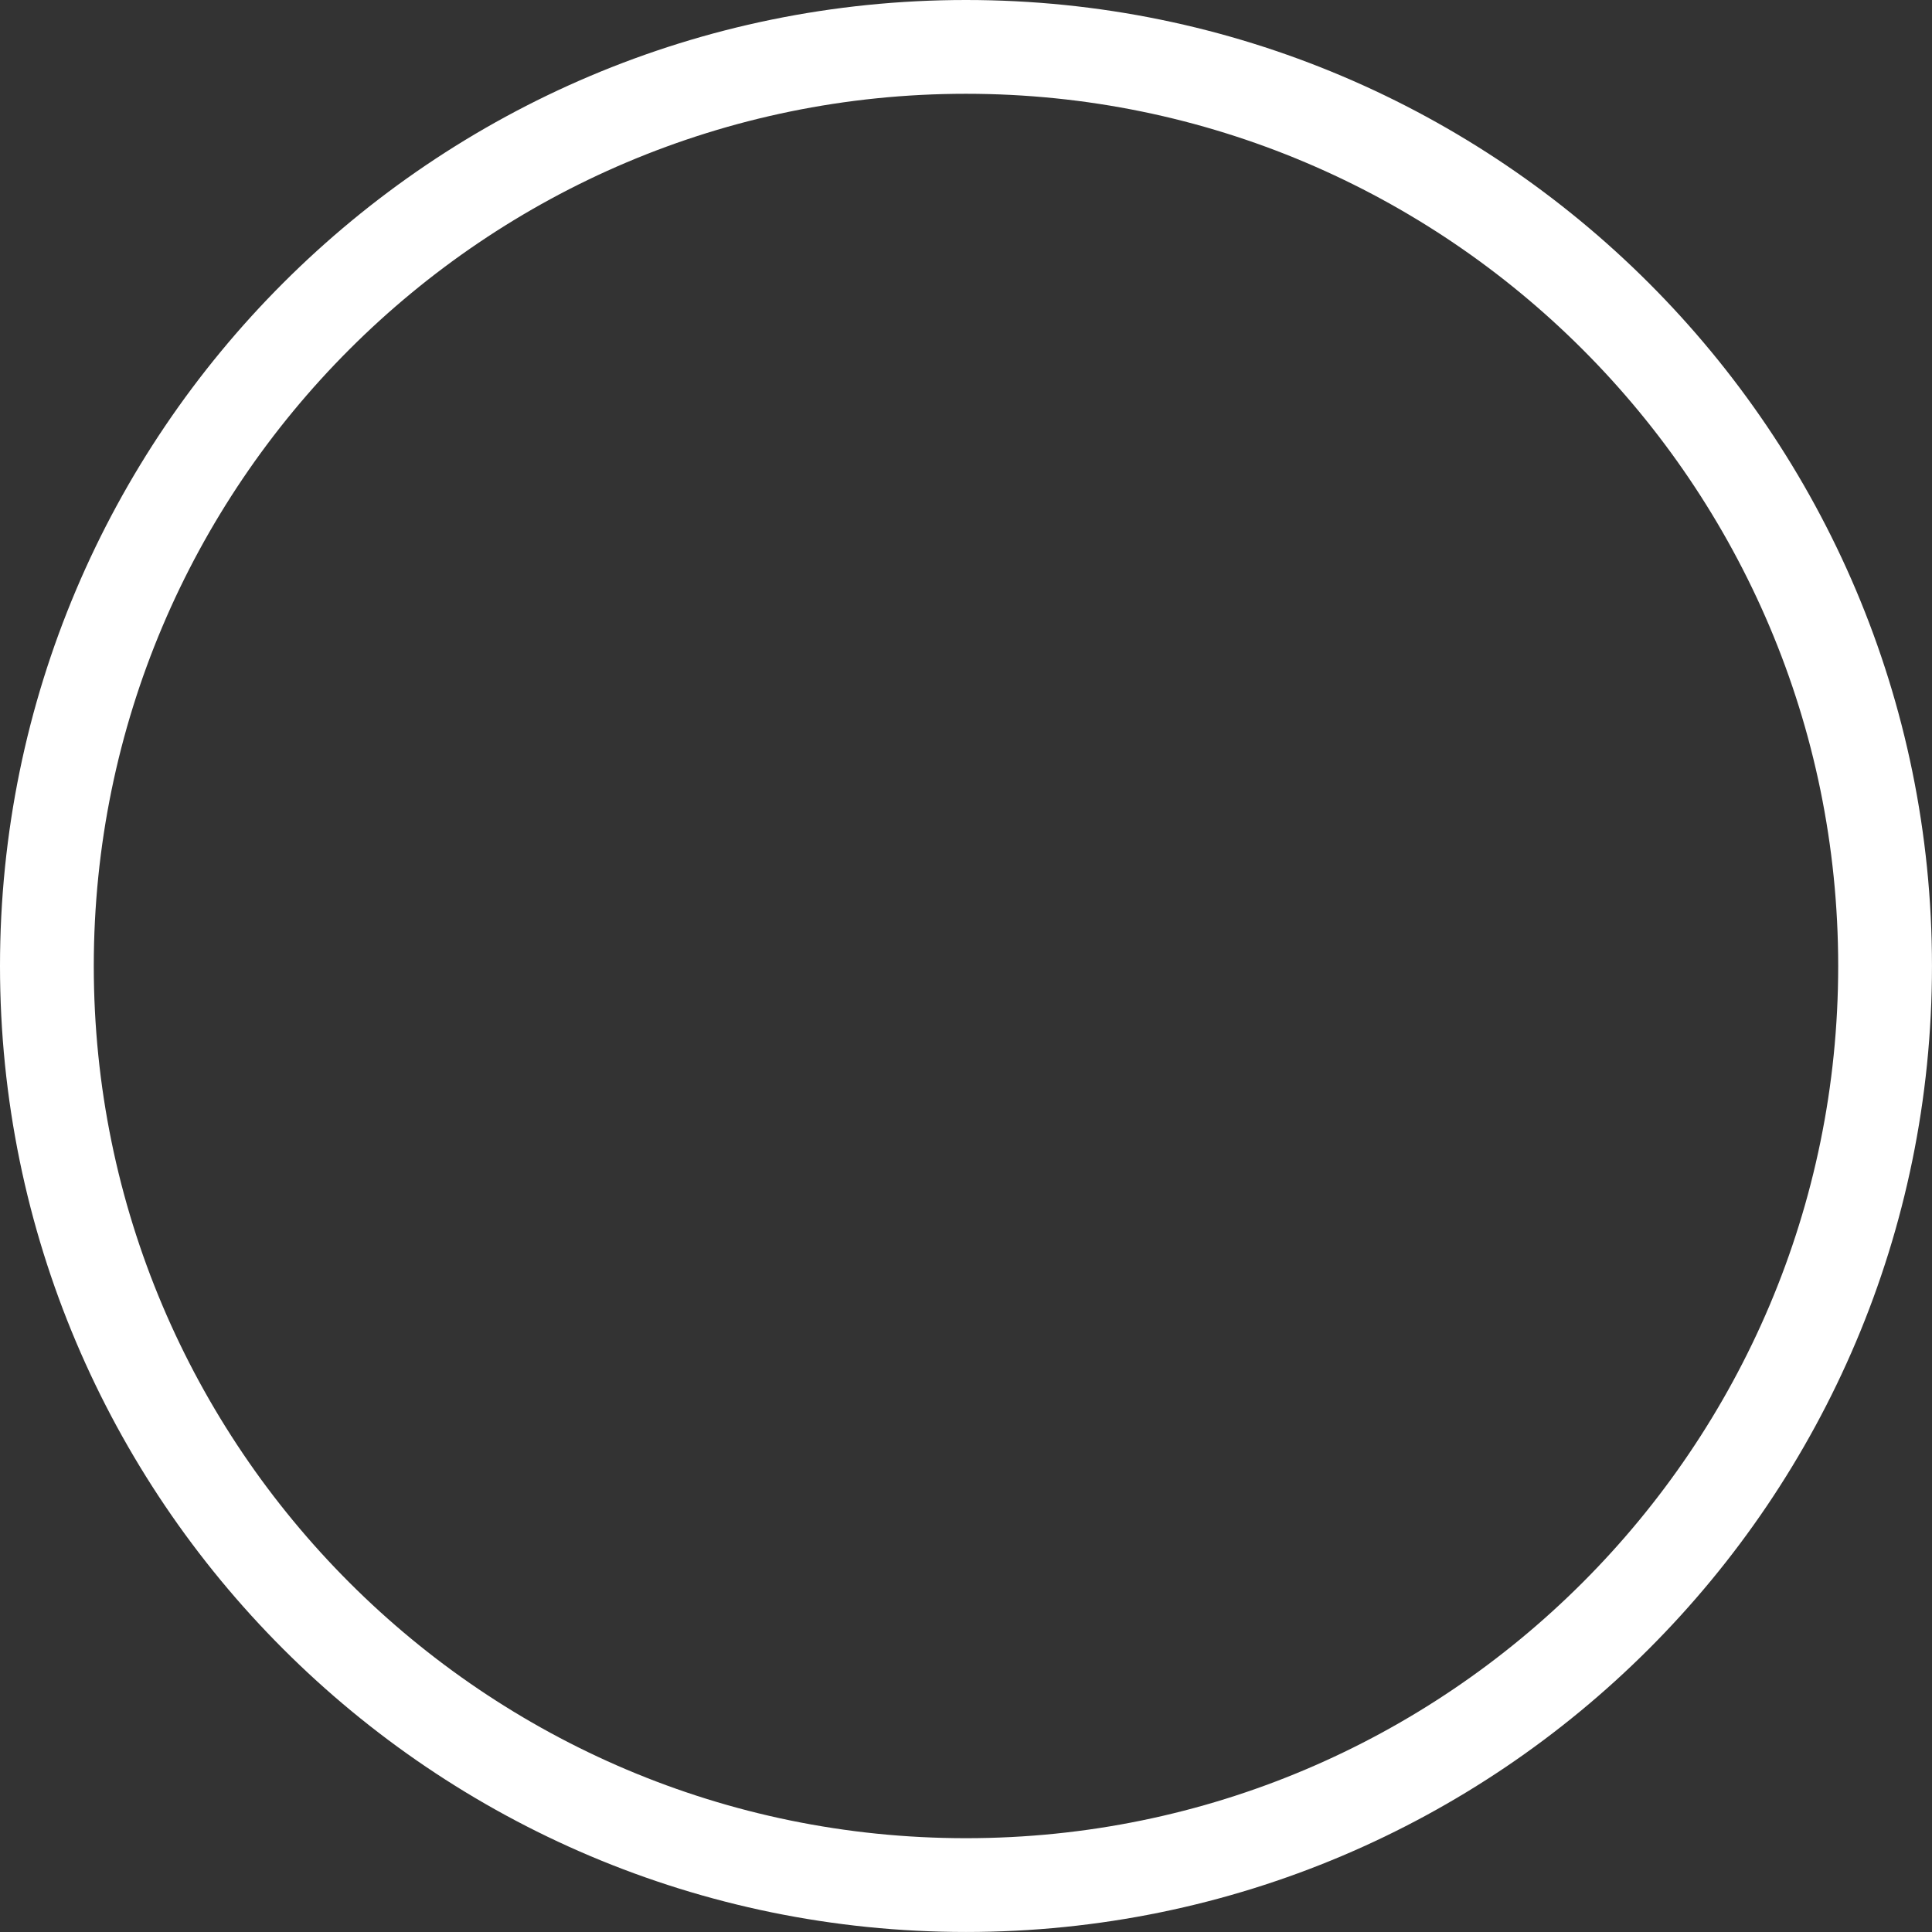 <svg version="1.1" xmlns="http://www.w3.org/2000/svg" xmlns:xlink="http://www.w3.org/1999/xlink" width="73.421" height="73.421" viewBox="0,0,73.421,73.421"><rect x="0" y="0" width="73.421" height="73.421" fill="#333333" stroke="none"/><g transform="translate(-203.781,-143.763)"><g data-paper-data="{&quot;isPaintingLayer&quot;:true}" fill="none" fill-rule="nonzero" stroke="#ffffff" stroke-width="3.564" stroke-linecap="butt" stroke-linejoin="miter" stroke-miterlimit="10" stroke-dasharray="" stroke-dashoffset="0" style="mix-blend-mode: normal"><path d="M240.491,145.545c9.637,0 18.369,3.913 24.692,10.236c6.323,6.323 10.236,15.055 10.236,24.692c0,9.637 -3.913,18.369 -10.236,24.692c-6.323,6.323 -15.055,10.236 -24.692,10.236c-9.637,0 -18.369,-3.913 -24.692,-10.236c-6.323,-6.323 -10.236,-15.055 -10.236,-24.692c0,-9.637 3.913,-18.369 10.236,-24.692c6.323,-6.323 15.055,-10.236 24.692,-10.236z"/></g></g></svg>